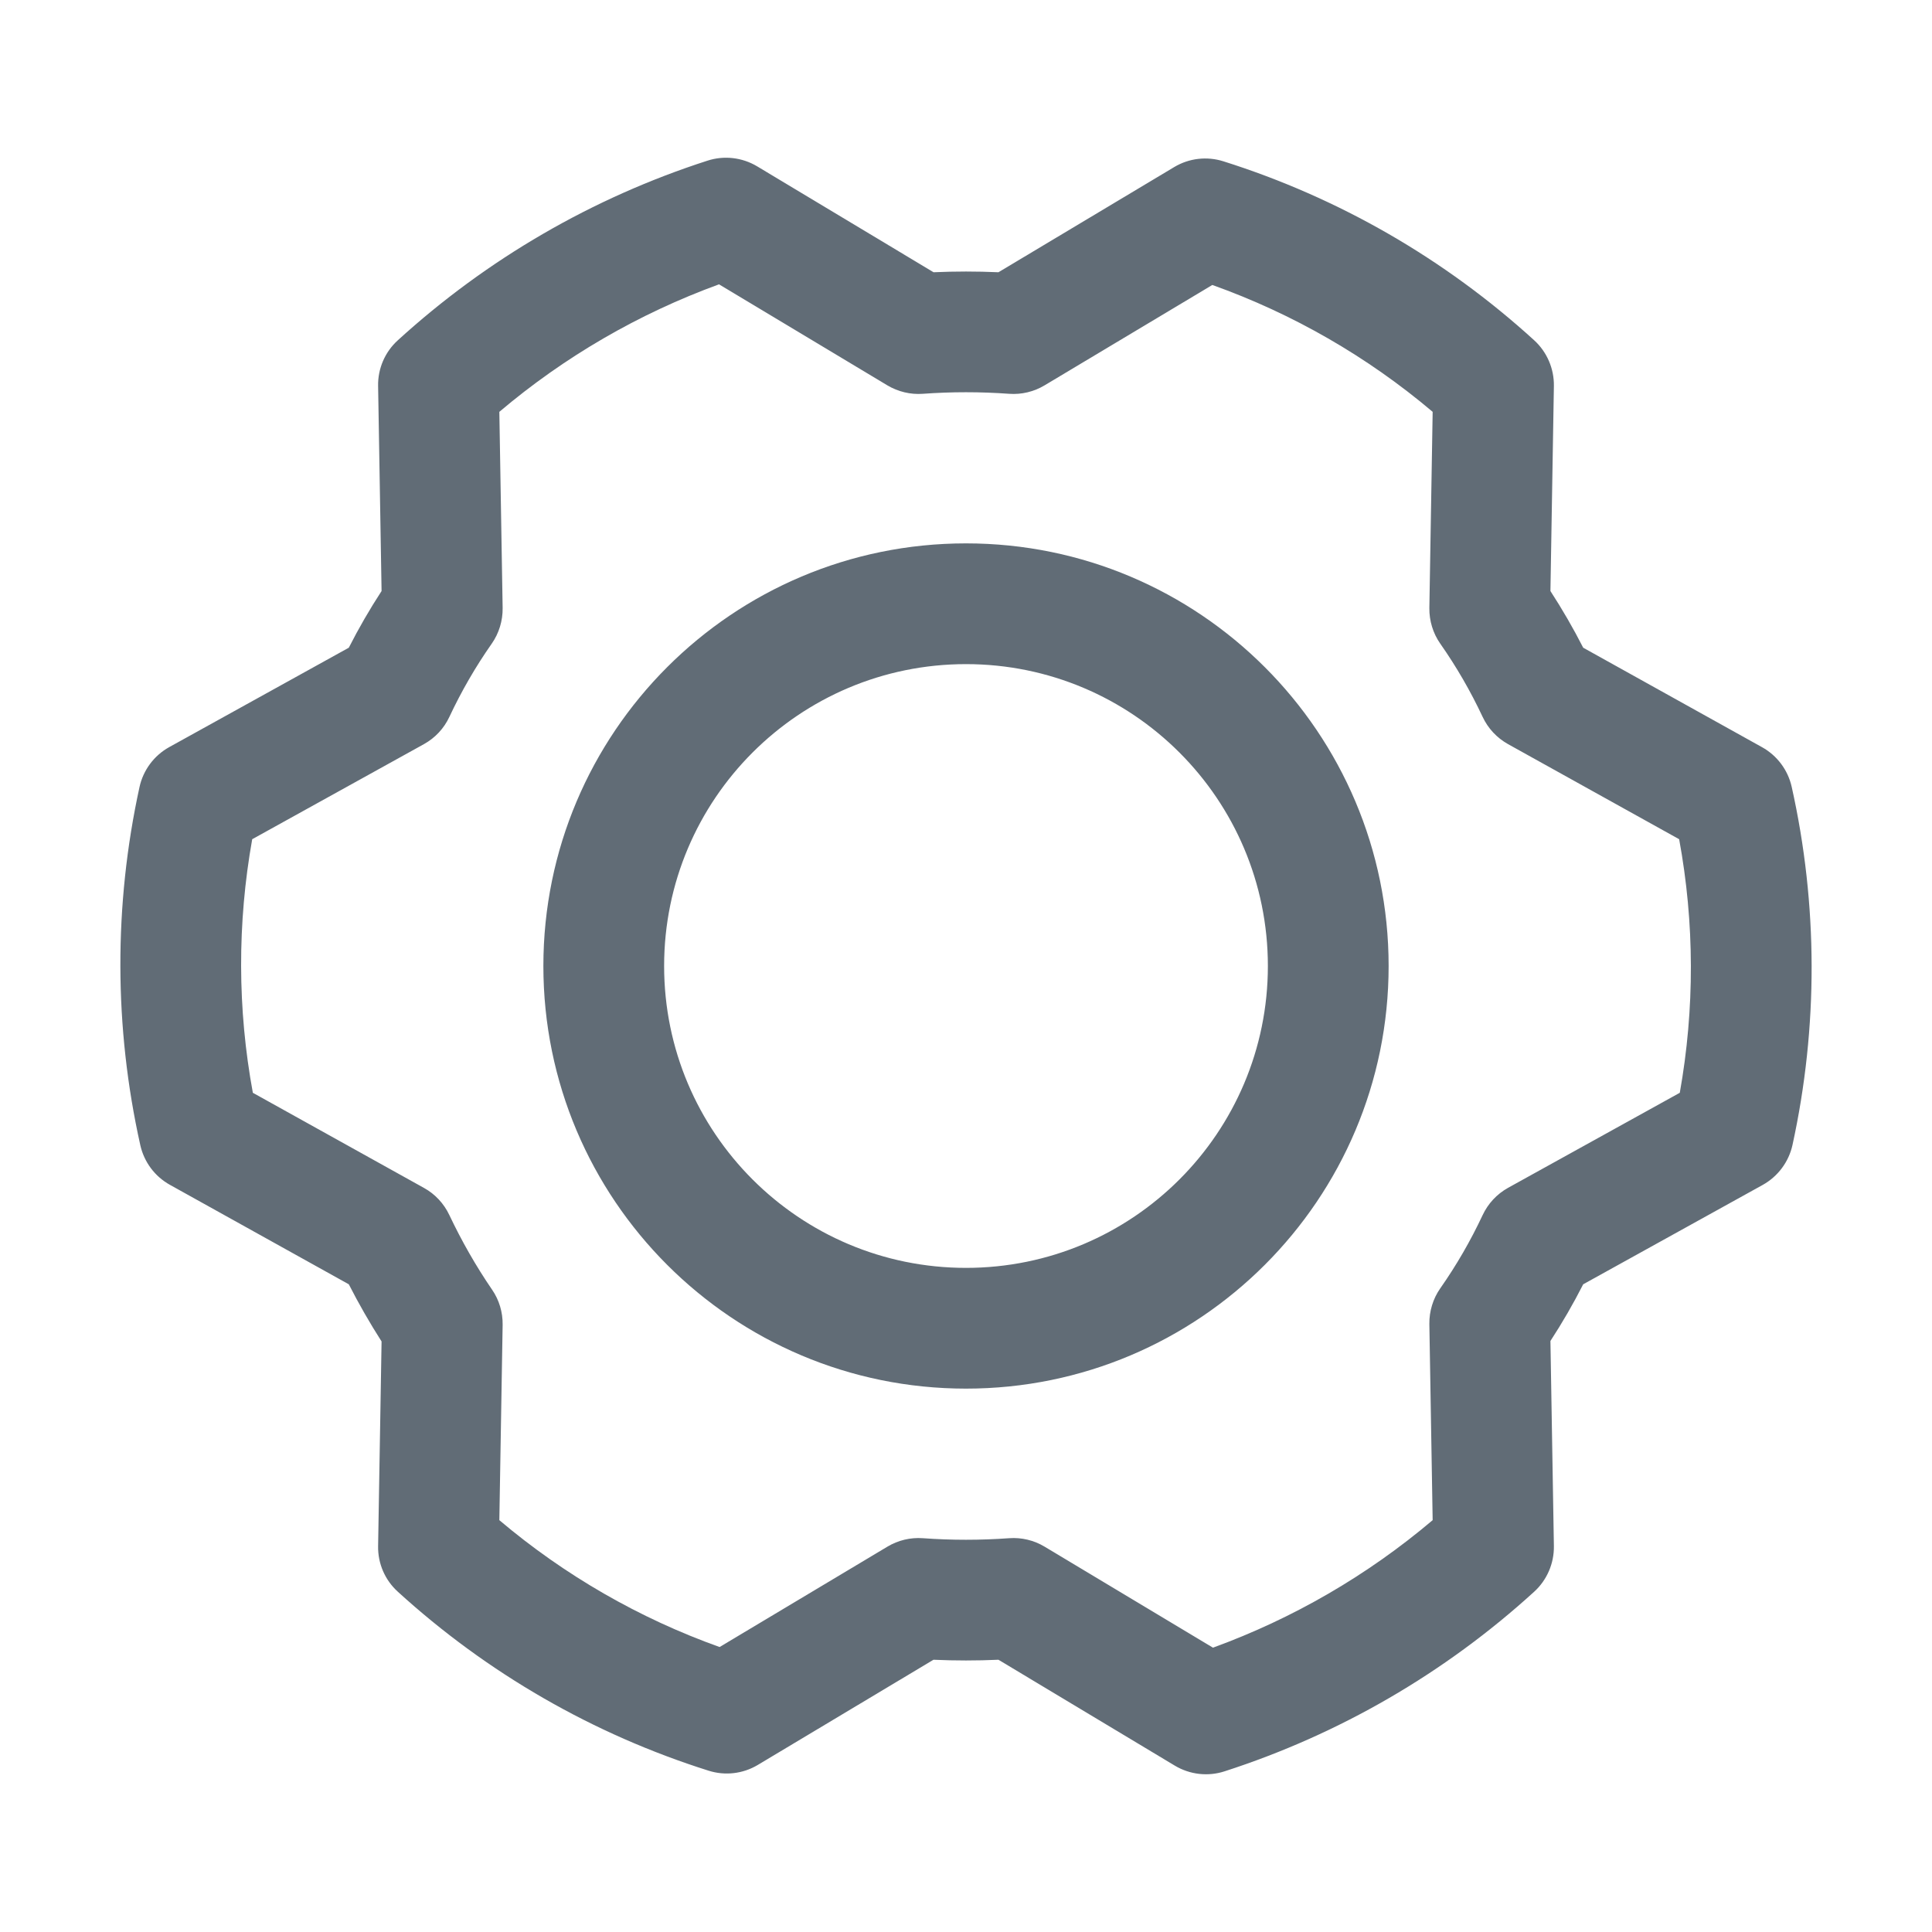<svg width="24" height="24" viewBox="0 0 24 24" fill="none" xmlns="http://www.w3.org/2000/svg">
<path fill-rule="evenodd" clip-rule="evenodd" d="M8.788 1.996C8.994 1.929 9.219 1.955 9.405 2.066L11.597 3.382C11.866 3.37 12.135 3.37 12.403 3.382L14.587 2.075C14.771 1.965 14.993 1.939 15.198 2.004C16.63 2.456 17.948 3.215 19.058 4.227C19.217 4.372 19.306 4.579 19.303 4.794L19.26 7.342C19.408 7.57 19.544 7.805 19.667 8.046L21.889 9.282C22.076 9.386 22.21 9.565 22.257 9.774C22.584 11.239 22.587 12.757 22.267 14.223C22.221 14.433 22.086 14.614 21.898 14.719L19.667 15.954C19.544 16.196 19.408 16.431 19.26 16.658L19.303 19.206C19.306 19.422 19.217 19.628 19.058 19.773C17.95 20.783 16.638 21.544 15.212 22.004C15.006 22.071 14.781 22.045 14.595 21.934L12.403 20.618C12.134 20.63 11.865 20.63 11.596 20.618L9.413 21.925C9.229 22.035 9.007 22.061 8.802 21.996C7.369 21.544 6.052 20.785 4.942 19.773C4.782 19.628 4.693 19.422 4.697 19.206L4.74 16.664C4.593 16.434 4.457 16.197 4.333 15.954L2.11 14.718C1.923 14.614 1.79 14.435 1.743 14.226C1.416 12.761 1.413 11.243 1.733 9.777C1.779 9.567 1.913 9.386 2.102 9.281L4.333 8.046C4.456 7.804 4.592 7.569 4.74 7.342L4.697 4.794C4.693 4.579 4.782 4.372 4.942 4.227C6.05 3.217 7.361 2.456 8.788 1.996ZM6.203 5.116L6.244 7.553C6.246 7.711 6.199 7.866 6.109 7.995C5.907 8.283 5.731 8.588 5.582 8.906C5.515 9.049 5.405 9.167 5.266 9.244L3.133 10.425C2.947 11.467 2.949 12.534 3.141 13.575L5.267 14.757C5.405 14.833 5.514 14.951 5.581 15.092C5.734 15.415 5.911 15.726 6.113 16.021C6.201 16.149 6.246 16.301 6.244 16.456L6.203 18.884C7.013 19.569 7.94 20.103 8.939 20.46L11.024 19.213C11.156 19.134 11.309 19.097 11.463 19.108C11.82 19.134 12.179 19.134 12.537 19.108C12.691 19.097 12.844 19.134 12.976 19.213L15.068 20.468C16.064 20.105 16.988 19.569 17.797 18.884L17.756 16.447C17.754 16.289 17.801 16.134 17.891 16.005C18.093 15.717 18.269 15.412 18.418 15.094C18.485 14.951 18.595 14.833 18.733 14.756L20.867 13.575C21.053 12.533 21.051 11.466 20.859 10.425L18.732 9.243C18.595 9.166 18.485 9.049 18.418 8.906C18.269 8.588 18.093 8.283 17.891 7.995C17.801 7.866 17.754 7.711 17.756 7.553L17.797 5.116C16.987 4.431 16.06 3.897 15.06 3.54L12.976 4.787C12.844 4.866 12.691 4.903 12.537 4.892C12.179 4.866 11.82 4.866 11.463 4.892C11.309 4.903 11.156 4.866 11.023 4.787L8.932 3.532C7.936 3.895 7.012 4.431 6.203 5.116ZM12 8.25C9.929 8.25 8.25 9.929 8.25 12C8.25 14.071 9.929 15.75 12 15.75C14.071 15.75 15.75 14.071 15.75 12C15.75 9.929 14.071 8.25 12 8.25ZM6.75 12C6.75 9.101 9.1 6.75 12 6.75C14.899 6.75 17.25 9.101 17.25 12C17.25 14.899 14.899 17.25 12 17.25C9.1 17.25 6.75 14.899 6.75 12Z" fill="#616C76"/>
</svg>
